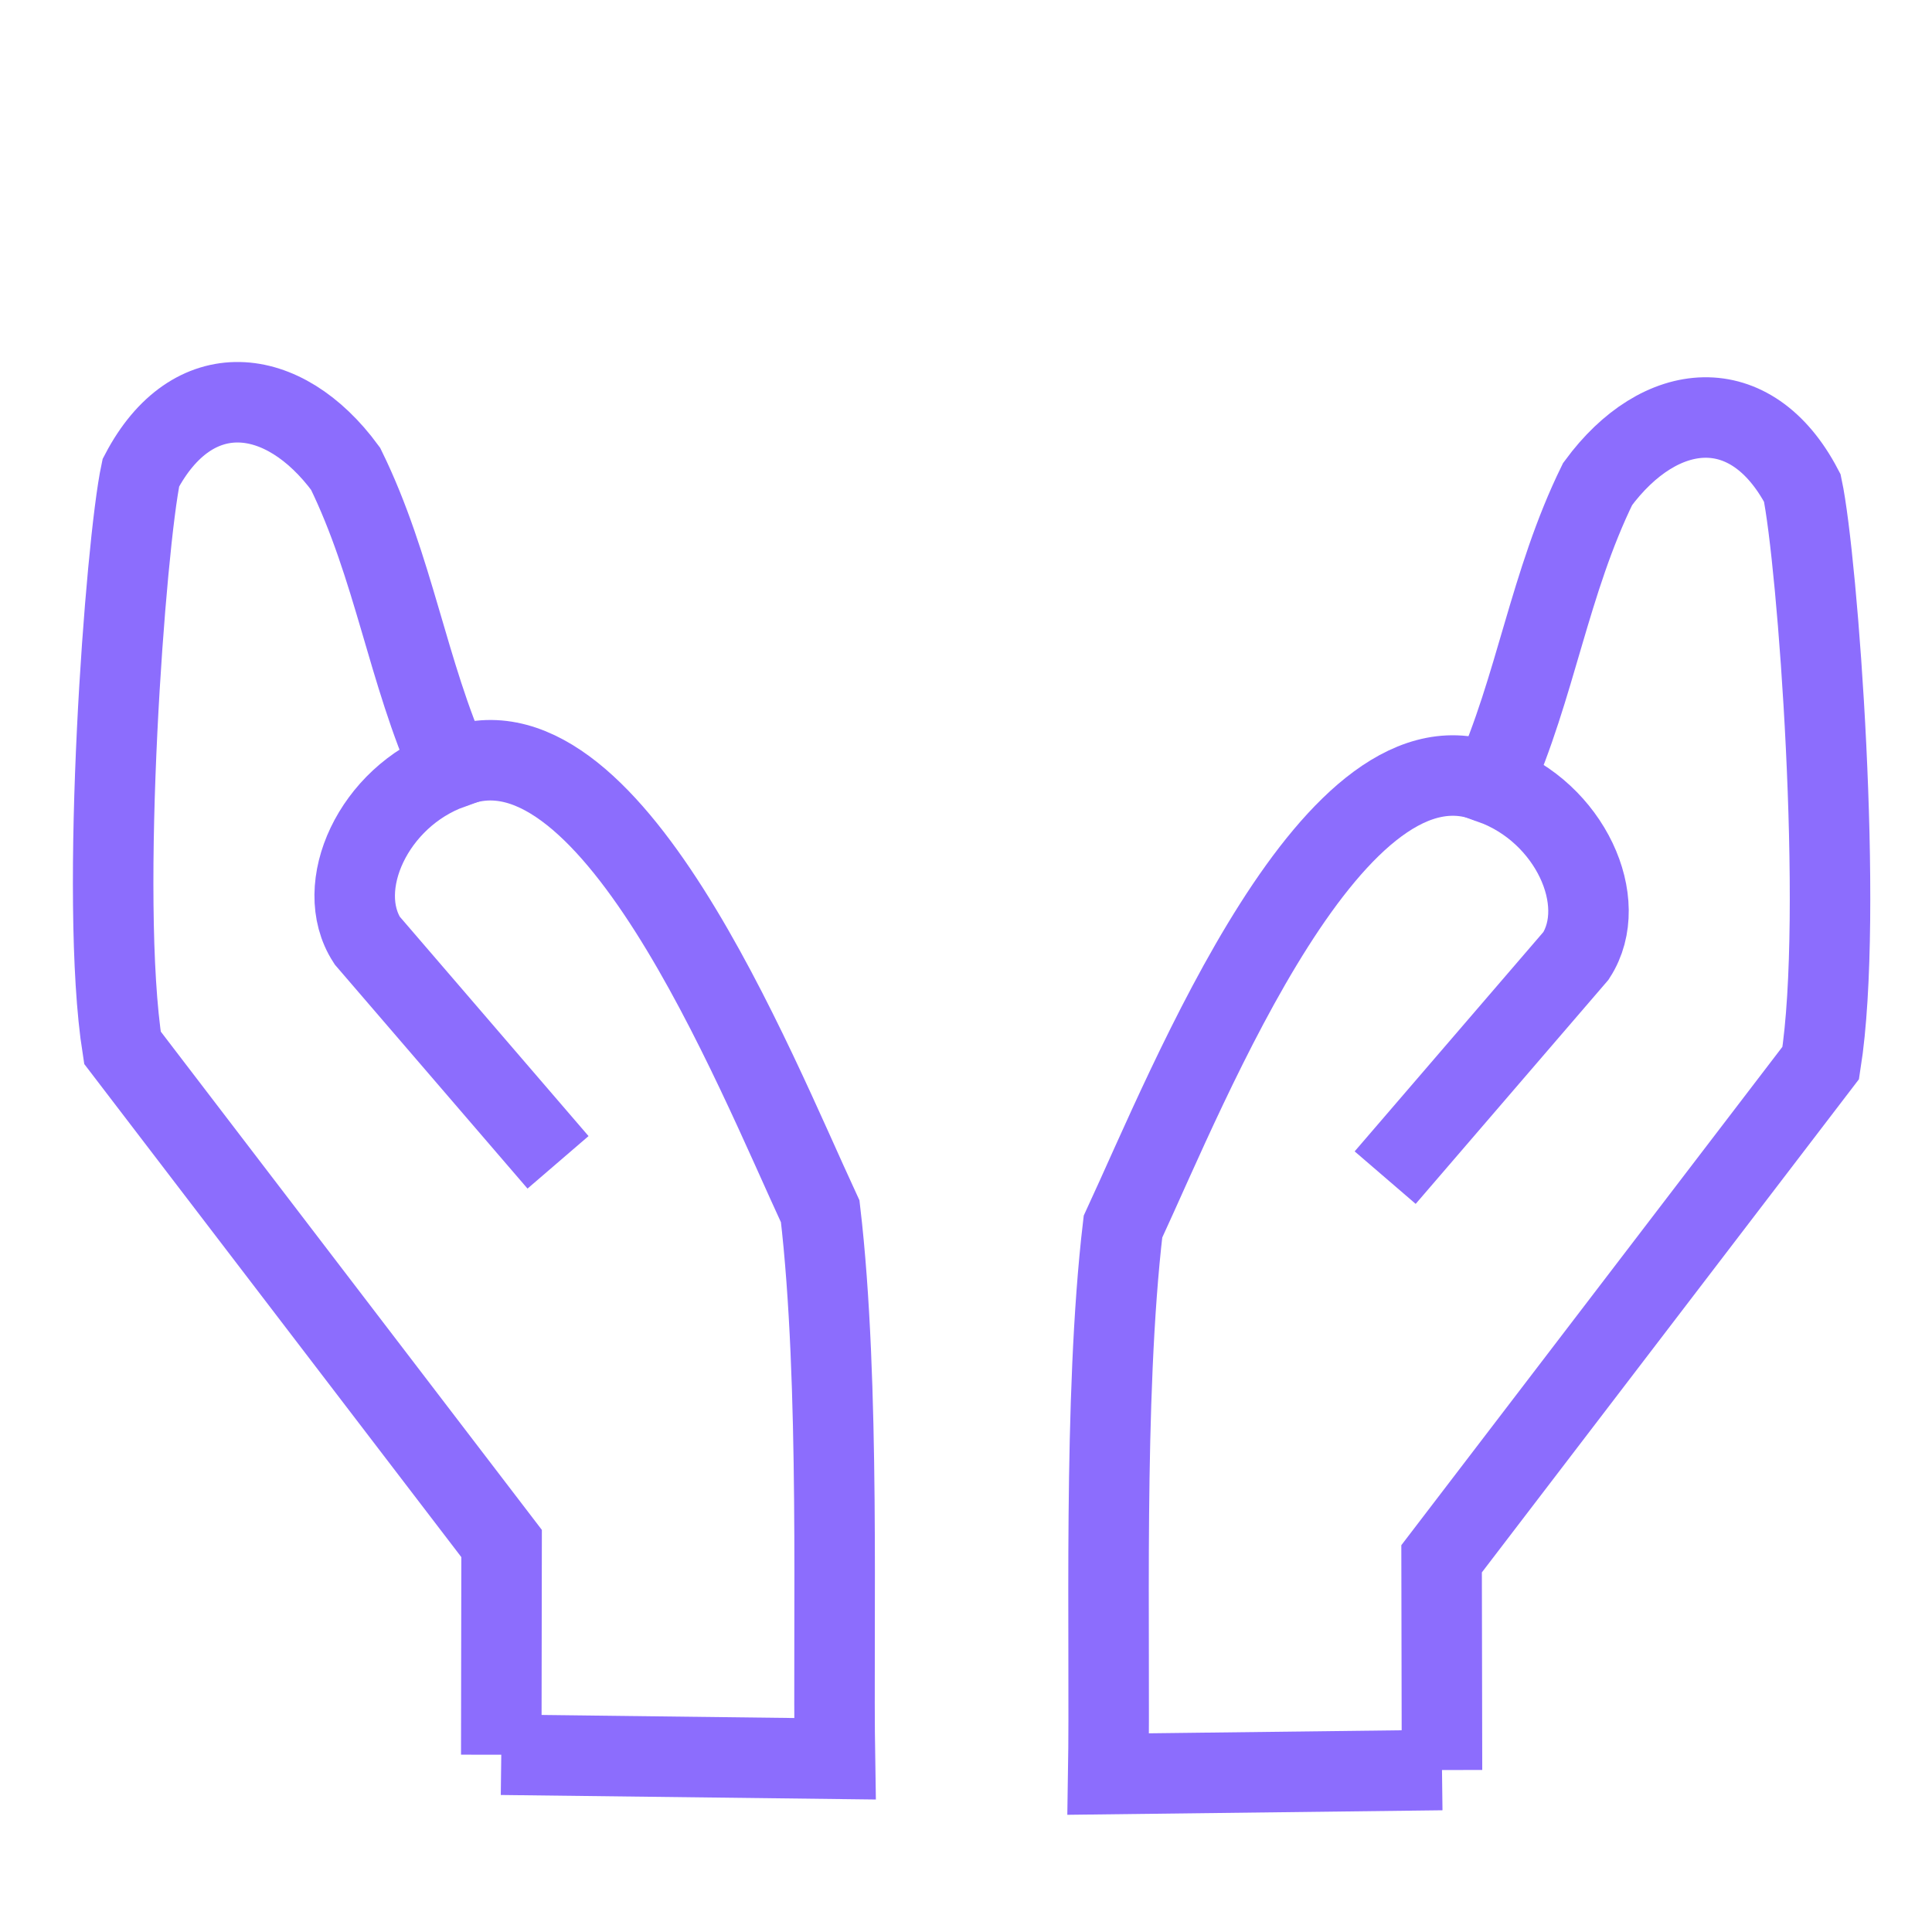 <svg
      xmlns="http://www.w3.org/2000/svg"
      width="24"
      height="24"
      fill="none"
      version="1.1"
      viewBox="0 0 24 24"
    >
      <defs>
        <clipPath>
          <path fill="#fff" d="M0 0h24v24H0z"></path>
        </clipPath>
      </defs>
      <g fill="none" stroke="#8c6dfd" strokeOpacity="1" display="inline">
        <path d="M6.227 21.798l.004-2.624-4.71-6.159c-.292-1.857.04-6.255.229-7.143.638-1.217 1.77-1.1 2.543-.049.6 1.224.77 2.532 1.309 3.727-.962.348-1.473 1.464-1.041 2.133l2.371 2.756"></path>
        <path d="M5.602 9.55c1.947-.857 3.756 3.706 4.587 5.498.251 2.133.156 5.151.183 6.8l-4.145-.05"></path>
        <path
          d="M17.913 21.988l-.005-2.624 4.71-6.16c.292-1.856-.04-6.254-.229-7.142-.638-1.218-1.77-1.1-2.543-.049-.6 1.224-.77 2.531-1.309 3.727.962.348 1.473 1.463 1.041 2.133l-2.371 2.756"
          display="inline"
        ></path>
        <path
          d="M18.537 9.74c-1.947-.857-3.756 3.706-4.587 5.498-.251 2.133-.156 5.151-.183 6.8l4.146-.05"
          display="inline"
        ></path>
        <path d="M-12.583 13.847c-1.331-.072-2.64-.186-3.87-.46l-2.415-2.913c.234-3.44 1.796-6.092 4.79-7.896h3.45c2.563 1.787 4.586 4.069 4.715 8.087l-2.722 2.913c-1.447.156-2.7.213-3.948.269z"></path>
        <path d="M-14.077 2.578c-1.104-1.232-.06-1.176.23-1.571-.366-1.02-1.48-2.29.153-2.645 1.393-1.485 1.972-.526 2.683.038 1.496-.042 1.051 1.129.115 2.607.79.436 1.106.931.268 1.571z"></path>
        <path d="M-13.847 1.007h2.95"></path>
        <path d="M-13.71 10.007c.433.682.721.856 1.319 1.044.728-.232 1.248-.403 1.15-1.382-.084-.499-.317-.936-1.188-1.112-1.06-.312-1.03-.73-.997-1.15.13-.558.588-.977 1.254-1.036.566.03.75.022 1.269.7"></path>
        <path d="M-12.43 6.296l.01-.84"></path>
        <path d="M-12.391 11.051l.02.624"></path>
      </g>
    </svg>